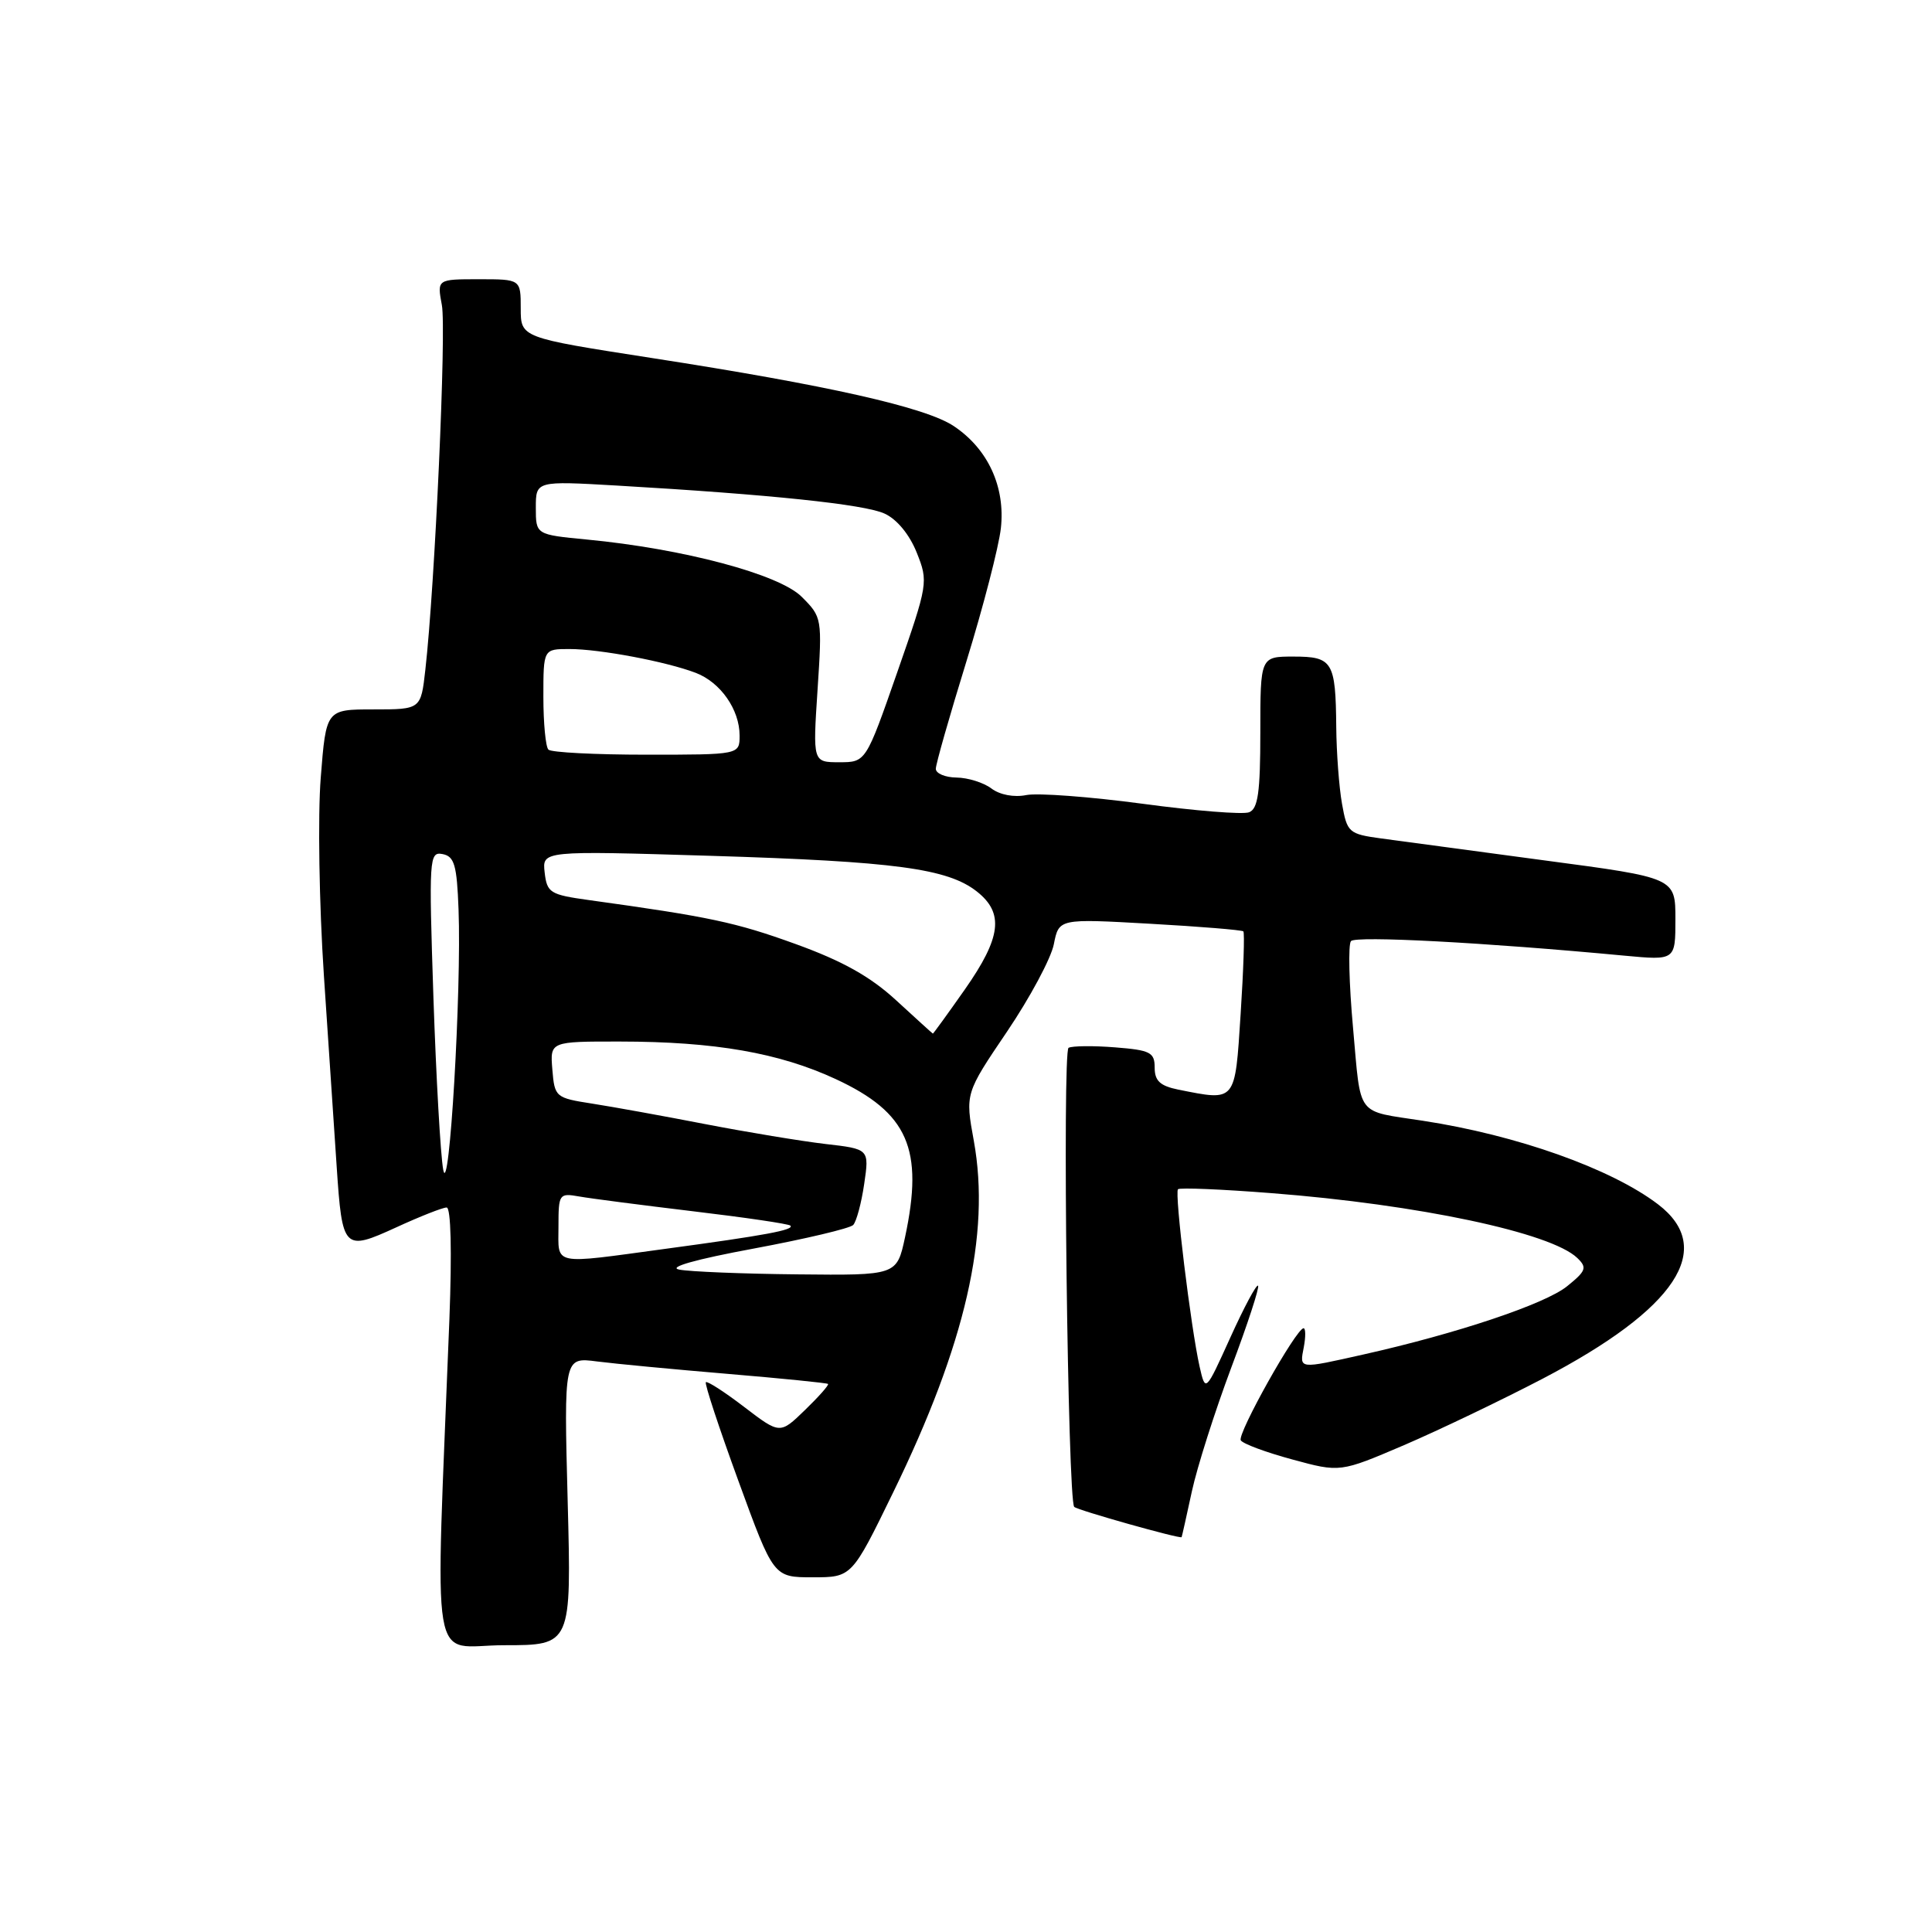 <?xml version="1.0" encoding="UTF-8" standalone="no"?>
<!DOCTYPE svg PUBLIC "-//W3C//DTD SVG 1.1//EN" "http://www.w3.org/Graphics/SVG/1.1/DTD/svg11.dtd" >
<svg xmlns="http://www.w3.org/2000/svg" xmlns:xlink="http://www.w3.org/1999/xlink" version="1.1" viewBox="0 0 256 256">
 <g >
 <path fill="currentColor"
d=" M 75.22 198.92 C 74.72 179.83 74.72 179.83 79.11 180.40 C 81.52 180.71 89.34 181.45 96.48 182.05 C 103.62 182.65 109.58 183.25 109.72 183.38 C 109.86 183.52 108.48 185.08 106.66 186.84 C 103.35 190.05 103.35 190.05 98.61 186.43 C 96.00 184.43 93.71 182.96 93.53 183.15 C 93.34 183.34 95.29 189.24 97.85 196.25 C 102.50 209.00 102.50 209.00 107.68 209.00 C 112.87 209.00 112.87 209.00 118.35 197.75 C 127.93 178.12 131.27 163.53 129.04 151.19 C 127.89 144.89 127.89 144.89 133.44 136.69 C 136.48 132.19 139.28 126.97 139.64 125.11 C 140.31 121.72 140.31 121.72 152.36 122.40 C 158.99 122.77 164.56 123.23 164.75 123.41 C 164.93 123.60 164.77 128.53 164.39 134.37 C 163.63 146.14 163.82 145.91 156.13 144.38 C 153.72 143.89 153.00 143.22 153.00 141.47 C 153.00 139.44 152.43 139.15 147.75 138.78 C 144.86 138.55 142.09 138.58 141.59 138.84 C 140.75 139.28 141.48 198.81 142.34 199.67 C 142.77 200.11 156.42 203.95 156.57 203.68 C 156.62 203.58 157.23 200.85 157.93 197.61 C 158.63 194.38 160.98 187.01 163.14 181.24 C 165.31 175.47 166.91 170.58 166.70 170.36 C 166.48 170.15 164.83 173.24 163.02 177.24 C 159.73 184.50 159.73 184.50 158.95 181.07 C 157.80 175.95 155.61 158.05 156.09 157.58 C 156.32 157.35 161.90 157.58 168.50 158.10 C 187.96 159.61 205.54 163.34 209.00 166.69 C 210.33 167.97 210.17 168.40 207.64 170.44 C 204.73 172.79 193.06 176.70 180.69 179.47 C 171.99 181.42 172.19 181.45 172.76 178.50 C 173.02 177.12 173.01 176.00 172.73 176.00 C 171.76 176.00 163.90 190.03 164.41 190.85 C 164.69 191.31 167.77 192.45 171.25 193.39 C 177.57 195.11 177.57 195.11 186.04 191.49 C 190.69 189.49 198.96 185.53 204.42 182.68 C 222.12 173.43 227.39 165.45 219.70 159.58 C 213.49 154.85 201.01 150.41 188.50 148.50 C 179.58 147.13 180.36 148.16 179.29 136.26 C 178.75 130.34 178.63 125.14 179.01 124.70 C 179.64 123.98 196.69 124.88 215.25 126.63 C 222.00 127.26 222.00 127.26 222.00 121.79 C 222.00 116.31 222.00 116.31 204.75 114.02 C 195.26 112.75 185.48 111.44 183.02 111.10 C 178.71 110.51 178.50 110.32 177.82 106.49 C 177.43 104.30 177.09 99.72 177.06 96.33 C 176.98 87.65 176.58 87.00 171.39 87.00 C 167.00 87.00 167.00 87.00 167.00 97.03 C 167.00 104.99 166.69 107.18 165.51 107.63 C 164.69 107.95 158.33 107.44 151.38 106.50 C 144.43 105.57 137.51 105.05 135.99 105.35 C 134.37 105.68 132.48 105.32 131.37 104.48 C 130.34 103.70 128.26 103.05 126.75 103.03 C 125.24 103.01 124.00 102.49 124.00 101.87 C 124.00 101.25 125.83 94.84 128.06 87.62 C 130.29 80.40 132.34 72.47 132.62 70.00 C 133.23 64.51 130.91 59.48 126.38 56.46 C 122.66 53.97 109.70 51.05 86.25 47.42 C 69.00 44.74 69.00 44.74 69.00 40.87 C 69.00 37.00 69.00 37.00 63.45 37.00 C 57.91 37.00 57.91 37.00 58.55 40.43 C 59.16 43.69 57.63 77.54 56.36 88.75 C 55.77 94.00 55.77 94.00 49.49 94.00 C 43.21 94.00 43.21 94.00 42.50 103.05 C 42.10 108.03 42.29 119.84 42.92 129.30 C 43.55 138.76 44.31 150.13 44.61 154.56 C 45.35 165.62 45.54 165.82 52.51 162.63 C 55.66 161.18 58.66 160.00 59.18 160.00 C 59.75 160.00 59.89 165.81 59.55 174.75 C 57.67 223.08 56.82 218.00 66.80 218.00 C 75.72 218.00 75.72 218.00 75.22 198.92 Z  M 90.00 168.23 C 88.44 167.92 92.16 166.87 99.88 165.44 C 106.69 164.17 112.61 162.77 113.05 162.32 C 113.48 161.87 114.14 159.42 114.51 156.88 C 115.19 152.25 115.19 152.25 109.34 151.58 C 106.13 151.20 99.00 150.02 93.50 148.96 C 88.00 147.89 81.25 146.67 78.50 146.24 C 73.61 145.48 73.49 145.38 73.19 141.73 C 72.88 138.00 72.88 138.00 82.19 138.01 C 94.71 138.02 103.25 139.51 110.73 142.98 C 120.33 147.44 122.43 152.24 119.92 163.95 C 118.83 169.00 118.83 169.00 105.67 168.86 C 98.43 168.79 91.38 168.50 90.00 168.23 Z  M 74.00 162.53 C 74.00 158.19 74.09 158.07 76.75 158.54 C 78.26 158.81 85.08 159.69 91.91 160.51 C 98.73 161.32 104.50 162.17 104.73 162.40 C 105.30 162.97 101.40 163.69 88.22 165.47 C 72.96 167.54 74.00 167.75 74.00 162.53 Z  M 58.73 155.00 C 58.37 153.07 57.79 142.80 57.43 132.16 C 56.82 113.67 56.87 112.83 58.64 113.17 C 60.21 113.47 60.54 114.62 60.76 120.51 C 61.17 131.16 59.52 159.17 58.73 155.00 Z  M 118.76 132.56 C 115.33 129.40 111.65 127.34 105.40 125.08 C 97.47 122.21 94.04 121.48 78.00 119.26 C 72.89 118.55 72.48 118.30 72.17 115.61 C 71.84 112.72 71.84 112.72 94.17 113.40 C 118.61 114.15 125.56 115.08 129.44 118.13 C 133.07 120.99 132.67 124.22 127.86 131.09 C 125.58 134.34 123.66 136.98 123.61 136.96 C 123.55 136.94 121.37 134.96 118.76 132.56 Z  M 108.33 91.40 C 108.95 81.91 108.93 81.78 106.23 79.08 C 103.24 76.09 90.56 72.71 77.75 71.49 C 71.00 70.84 71.00 70.84 71.00 67.28 C 71.00 63.72 71.00 63.72 81.75 64.34 C 102.02 65.52 114.51 66.82 117.20 68.05 C 118.84 68.79 120.51 70.82 121.47 73.22 C 123.02 77.10 122.98 77.35 118.89 89.08 C 114.73 101.00 114.73 101.00 111.21 101.00 C 107.70 101.00 107.70 101.00 108.33 91.40 Z  M 72.67 99.33 C 72.30 98.97 72.00 95.82 72.00 92.33 C 72.00 86.00 72.00 86.00 75.45 86.00 C 79.47 86.00 88.31 87.67 92.20 89.16 C 95.48 90.42 98.00 94.03 98.00 97.46 C 98.00 100.00 98.00 100.00 85.67 100.00 C 78.88 100.00 73.03 99.70 72.67 99.33 Z "/>
</g>
</svg>